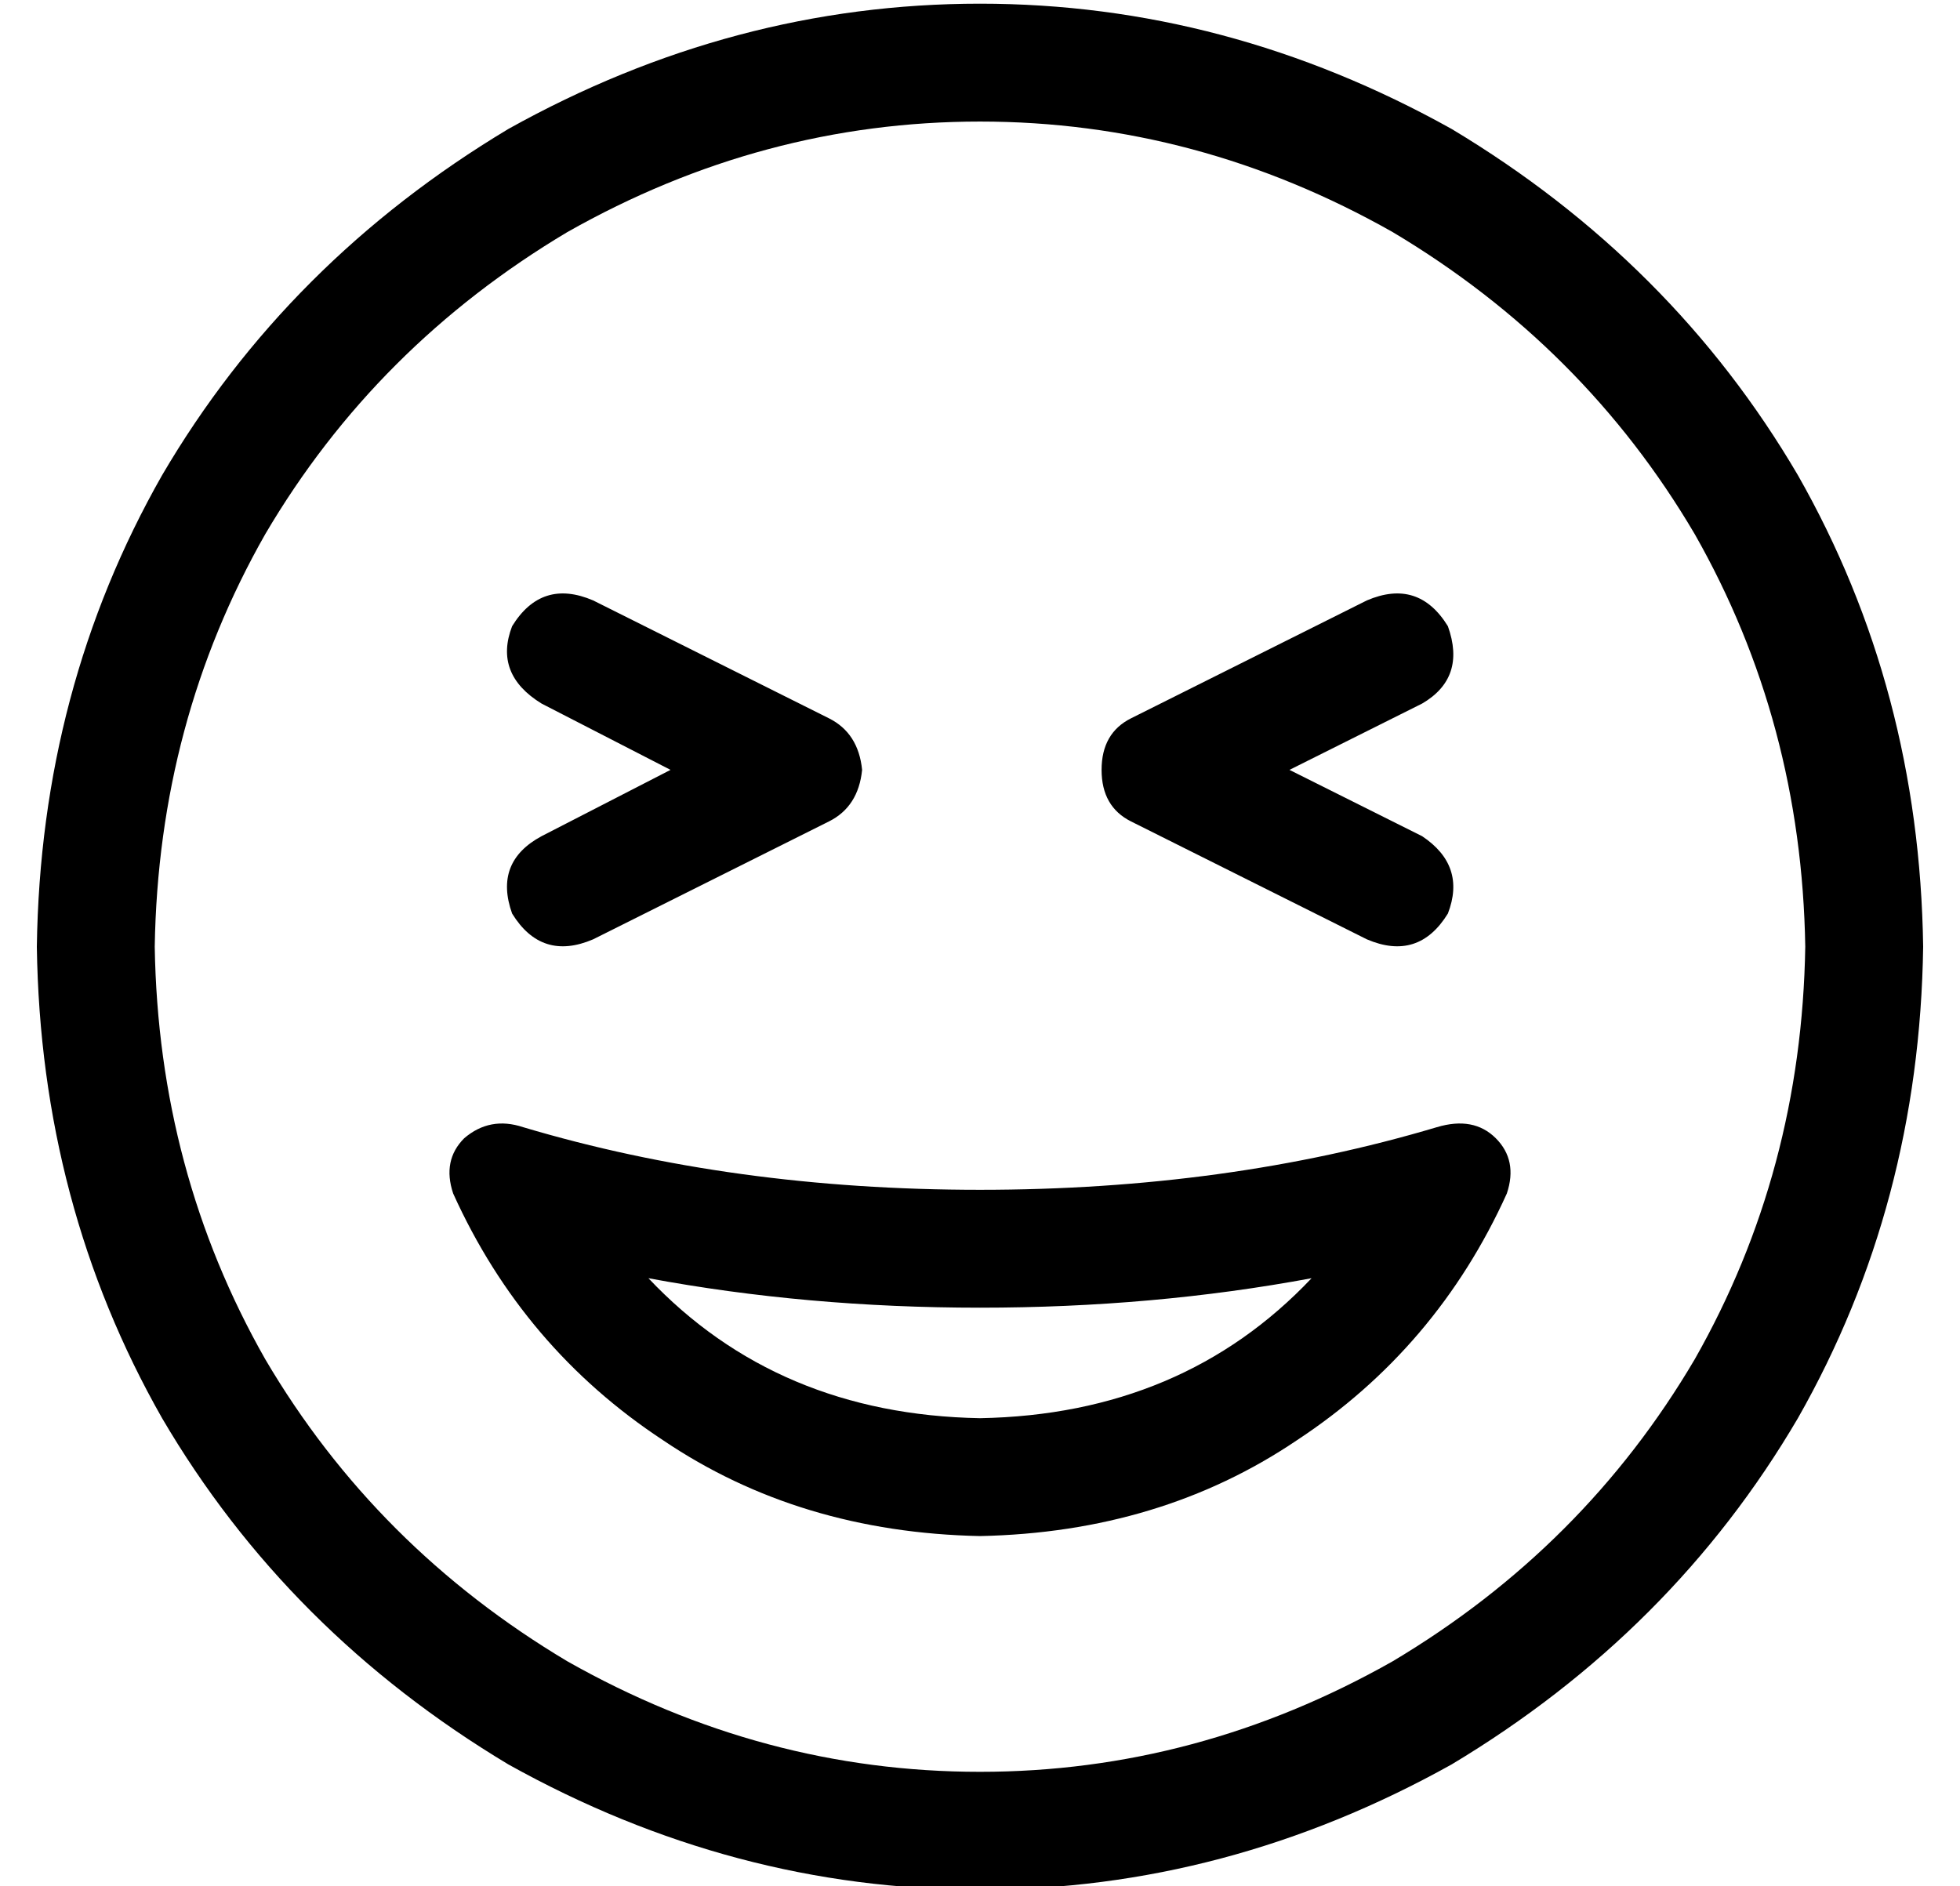 <?xml version="1.0" standalone="no"?>
<!DOCTYPE svg PUBLIC "-//W3C//DTD SVG 1.1//EN" "http://www.w3.org/Graphics/SVG/1.1/DTD/svg11.dtd" >
<svg xmlns="http://www.w3.org/2000/svg" xmlns:xlink="http://www.w3.org/1999/xlink" version="1.1" viewBox="-10 -40 532 512">
   <path fill="currentColor"
d="M480 217q-1 -61 -30 -112v0v0q-30 -51 -82 -82q-53 -30 -112 -30t-112 30q-52 31 -82 82q-29 51 -30 112q1 61 30 112q30 51 82 82q53 30 112 30t112 -30q52 -31 82 -82q29 -51 30 -112v0zM0 217q1 -70 34 -128v0v0q34 -58 94 -94q61 -34 128 -34t128 34q60 36 94 94
q33 58 34 128q-1 70 -34 128q-34 58 -94 94q-61 34 -128 34t-128 -34q-60 -36 -94 -94q-33 -58 -34 -128v0zM256 315q-47 0 -90 -8q35 37 90 38q55 -1 90 -38q-43 8 -90 8v0zM399 284q-19 42 -57 67v0v0q-37 25 -86 26q-49 -1 -86 -26q-38 -25 -57 -67q-3 -9 3 -15
q7 -6 16 -3q57 17 124 17t124 -17q10 -3 16 3t3 15v0zM129 130q8 -13 22 -7l64 32v0q8 4 9 14q-1 10 -9 14l-64 32v0q-14 6 -22 -7q-5 -14 8 -21l35 -18v0l-35 -18v0q-13 -8 -8 -21v0zM376 151l-36 18l36 -18l-36 18l36 18v0q12 8 7 21q-8 13 -22 7l-64 -32v0q-8 -4 -8 -14
t8 -14l64 -32v0q14 -6 22 7q5 14 -7 21v0z" />
</svg>

